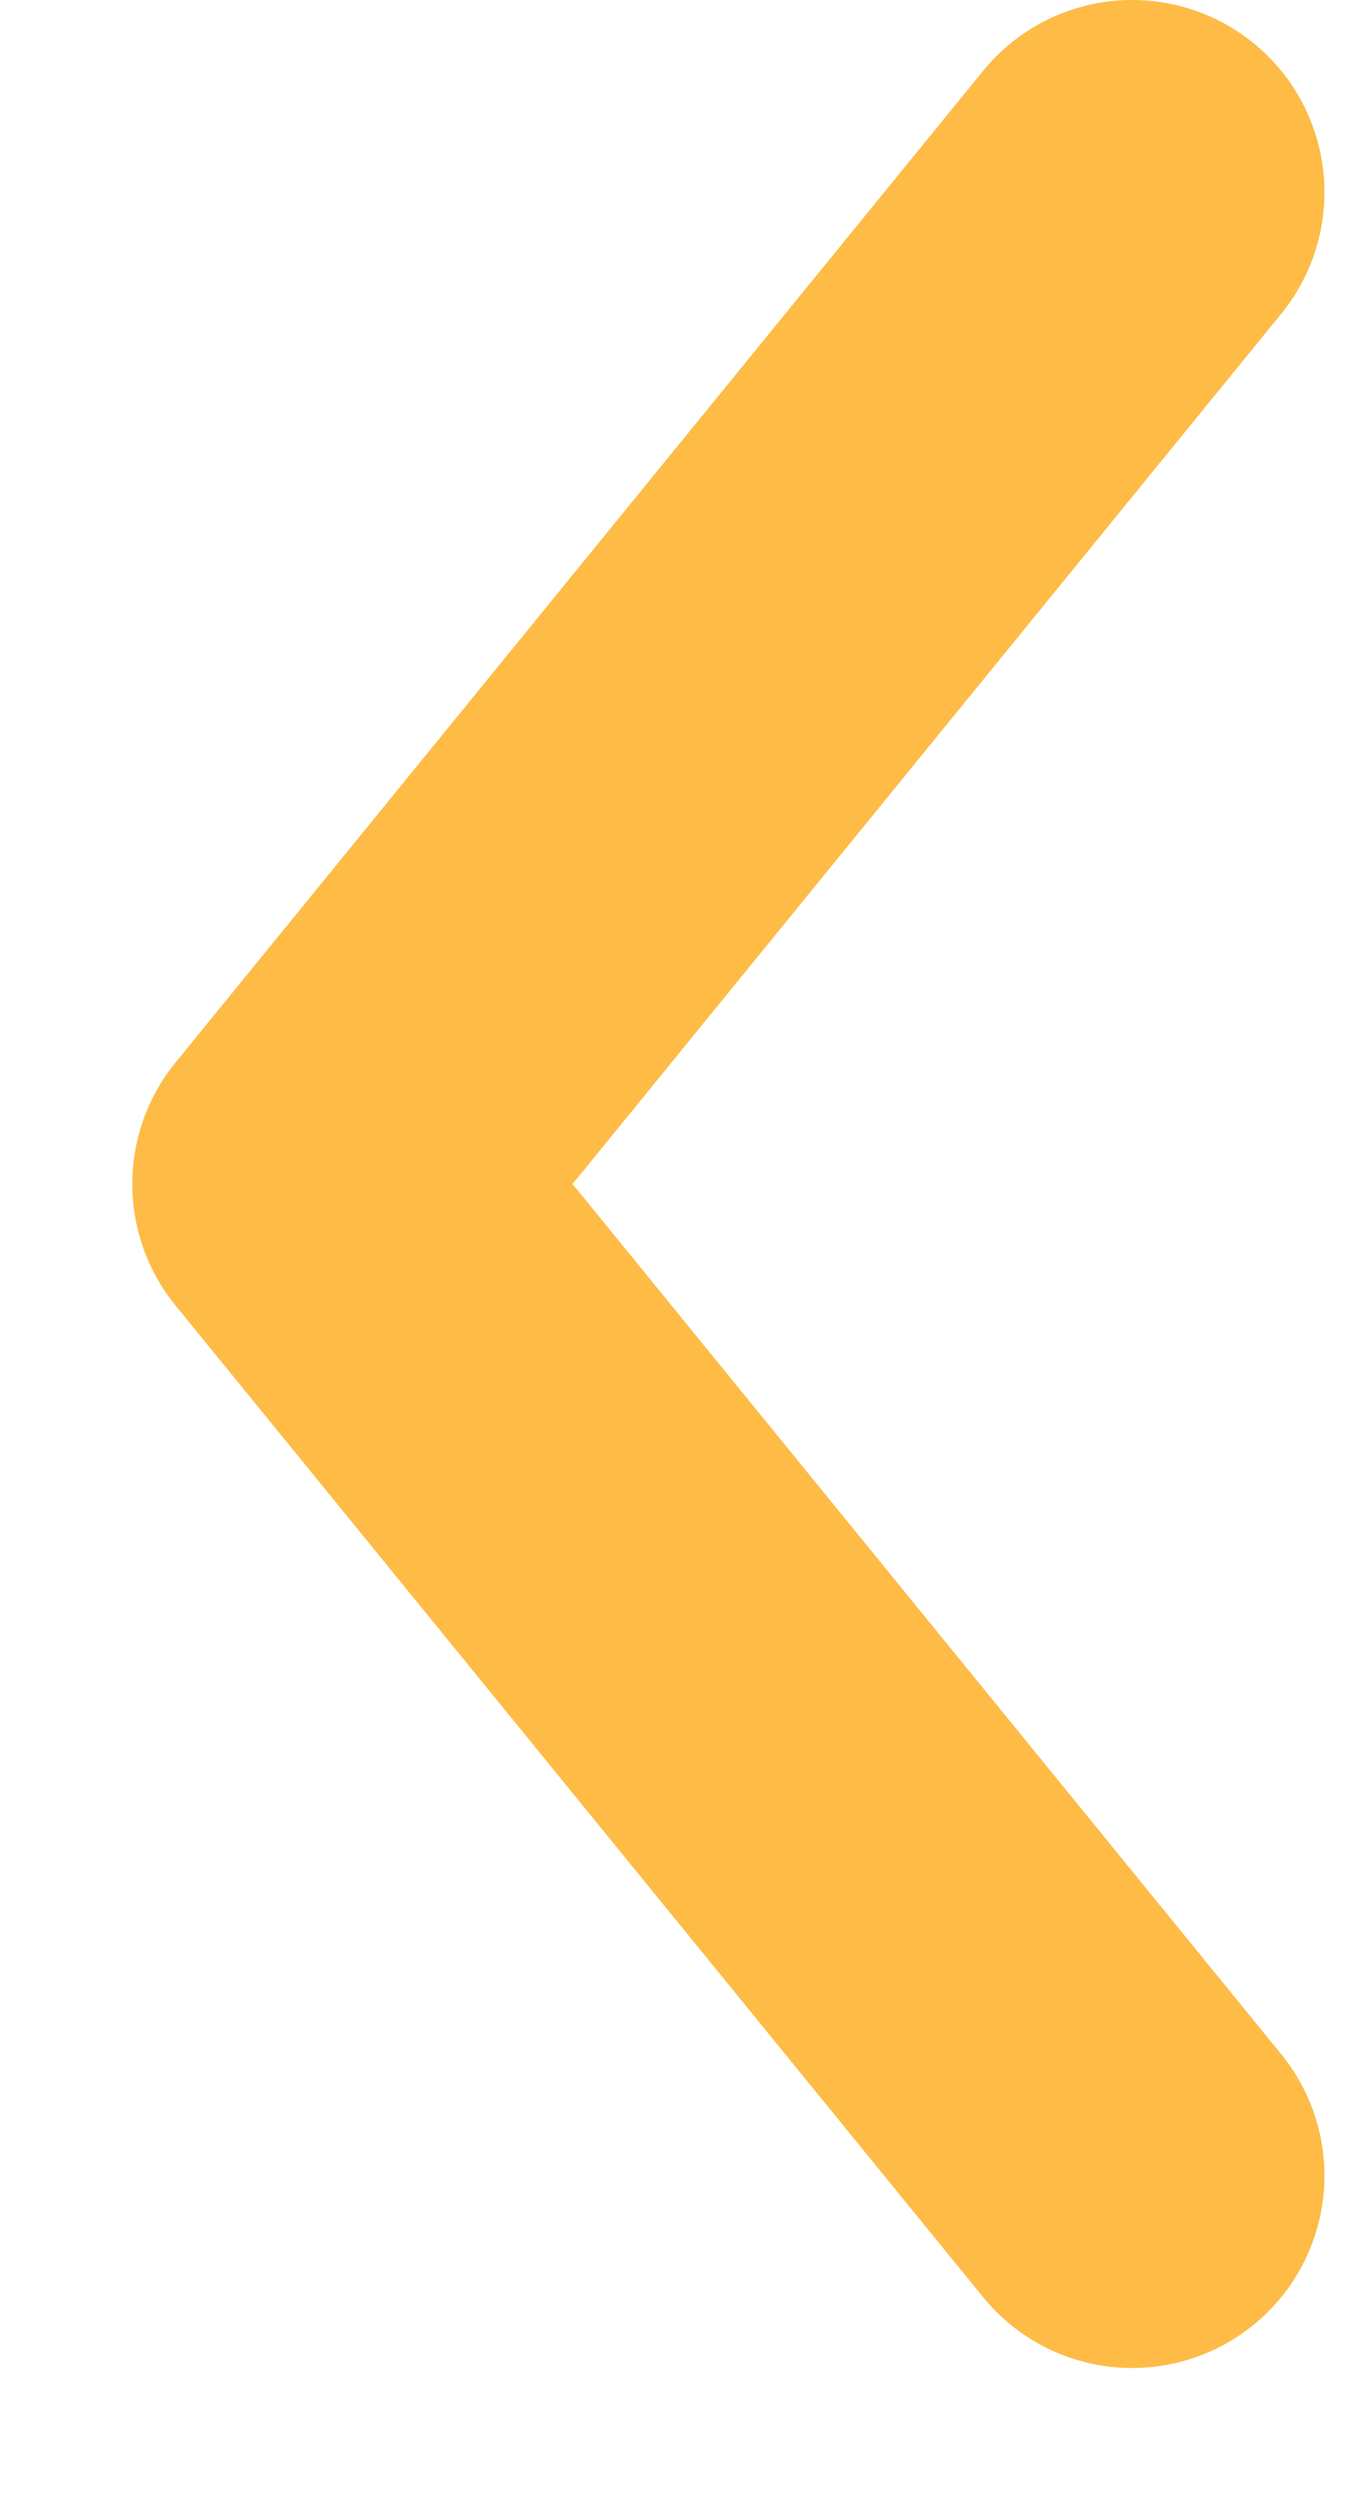 <svg width="7" height="13" viewBox="0 0 7 13" fill="none" xmlns="http://www.w3.org/2000/svg">
<path d="M5.888 11.314L1.688 6.157L5.888 1" stroke="#FEBB46" stroke-width="2" stroke-linecap="round" stroke-linejoin="round"/>
</svg>
